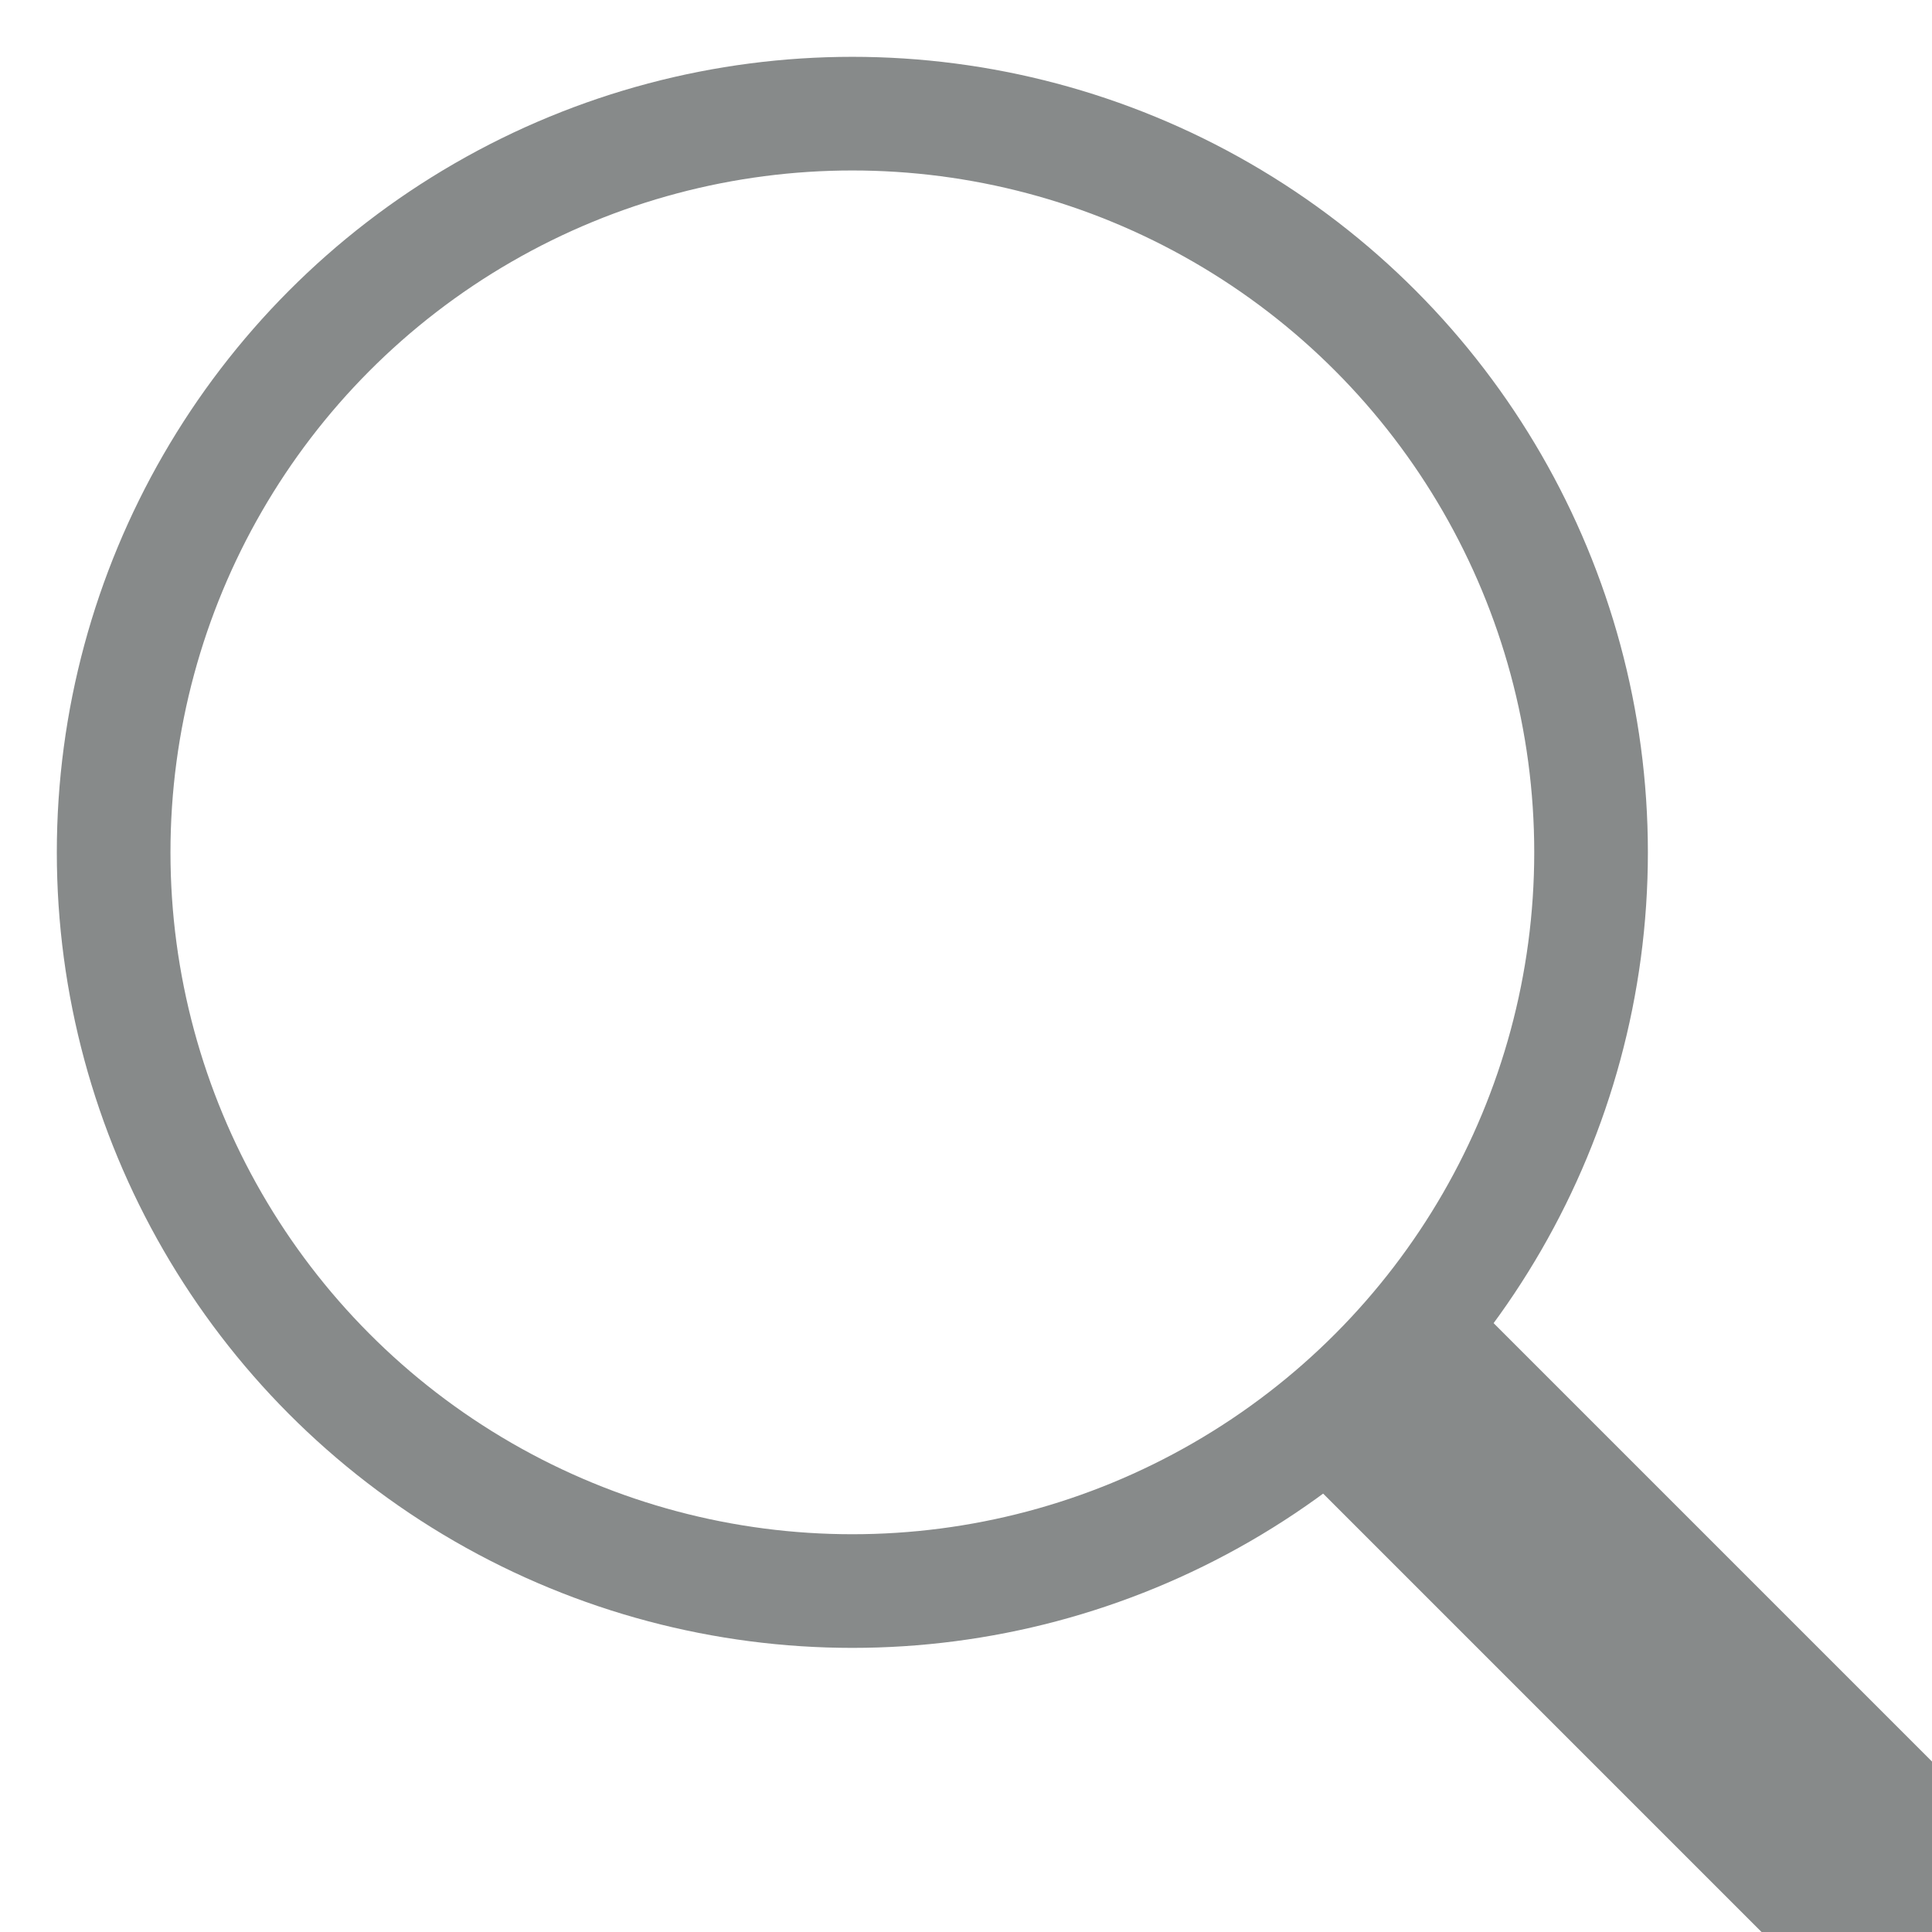 <svg width="17" height="17" viewBox="0 0 17 17" fill="none" xmlns="http://www.w3.org/2000/svg">
<path d="M15.5 17H17V15.5L13 11.5L11.5 13L15.5 17Z" fill="#878A8A"/>
<circle cx="7.5" cy="7.5" r="6.5" stroke="#878A8A" strokeWidth="2"/>
</svg>
